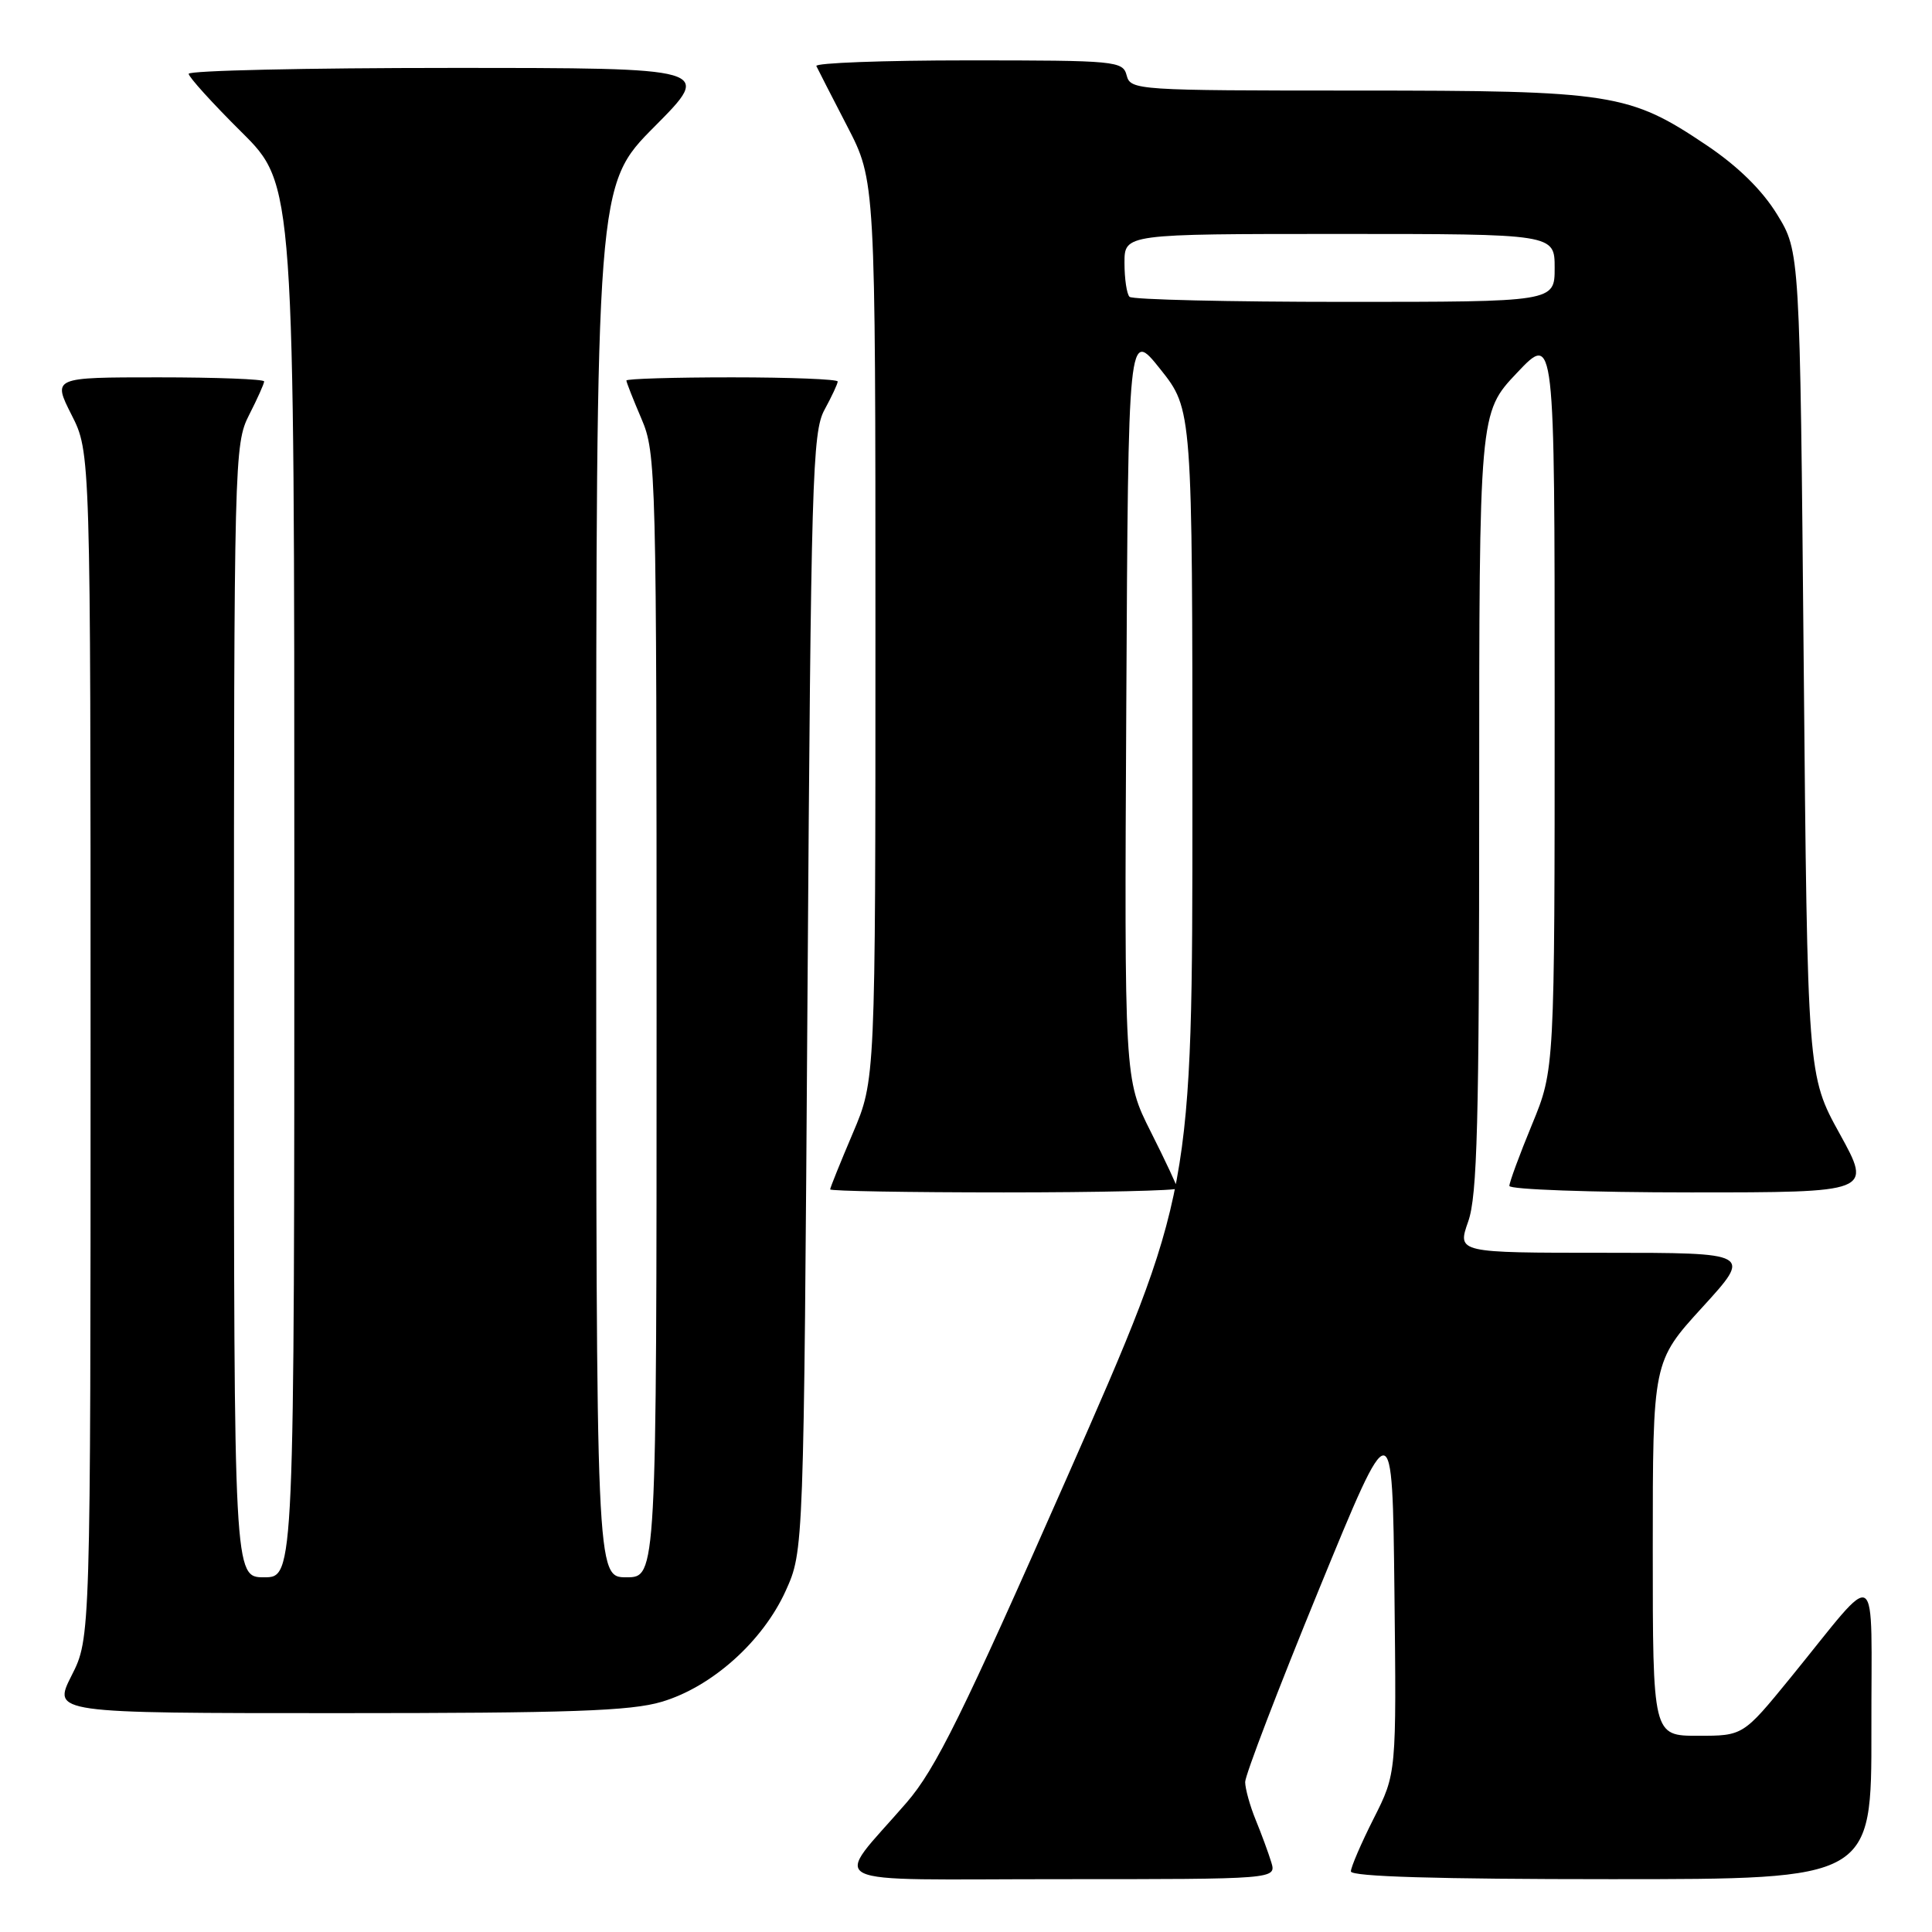 <?xml version="1.0" encoding="UTF-8" standalone="no"?>
<!DOCTYPE svg PUBLIC "-//W3C//DTD SVG 1.1//EN" "http://www.w3.org/Graphics/SVG/1.1/DTD/svg11.dtd" >
<svg xmlns="http://www.w3.org/2000/svg" xmlns:xlink="http://www.w3.org/1999/xlink" version="1.1" viewBox="0 0 256 256">
 <g >
 <path fill="currentColor"
d=" M 168.45 246.75 C 168.07 245.51 167.14 242.98 166.38 241.13 C 165.62 239.27 165.00 237.02 164.99 236.13 C 164.99 235.23 169.37 223.78 174.74 210.68 C 184.50 186.87 184.50 186.87 184.77 210.93 C 185.04 234.99 185.04 234.99 182.02 240.96 C 180.36 244.25 179.00 247.41 179.00 247.97 C 179.00 248.66 190.53 249.00 213.50 249.00 C 248.00 249.00 248.00 249.00 247.97 229.25 C 247.93 206.65 249.29 207.53 237.24 222.32 C 230.97 230.00 230.97 230.00 224.99 230.00 C 219.00 230.00 219.00 230.00 219.00 205.21 C 219.00 180.42 219.00 180.42 225.58 173.21 C 232.16 166.00 232.16 166.00 212.63 166.00 C 193.09 166.00 193.09 166.00 194.54 161.87 C 195.75 158.47 196.00 148.77 196.00 106.22 C 196.00 54.69 196.00 54.69 201.00 49.41 C 206.00 44.12 206.00 44.12 206.00 92.92 C 206.00 141.72 206.00 141.72 203.00 149.00 C 201.35 153.00 200.00 156.66 200.00 157.14 C 200.00 157.61 210.81 158.00 224.03 158.00 C 248.05 158.00 248.05 158.00 243.78 150.25 C 239.50 142.50 239.50 142.50 239.00 87.92 C 238.50 33.34 238.50 33.34 235.48 28.42 C 233.50 25.19 230.30 22.05 226.17 19.27 C 215.86 12.34 213.71 12.00 179.72 12.00 C 150.65 12.00 149.80 11.94 149.29 10.00 C 148.79 8.08 147.93 8.00 128.30 8.00 C 117.04 8.00 107.99 8.34 108.17 8.75 C 108.36 9.16 110.20 12.75 112.26 16.73 C 116.00 23.95 116.00 23.95 116.00 83.53 C 116.00 143.11 116.00 143.11 113.00 150.16 C 111.35 154.04 110.00 157.39 110.00 157.60 C 110.00 157.82 120.35 158.00 133.00 158.00 C 145.65 158.00 156.00 157.76 156.00 157.48 C 156.00 157.19 154.42 153.81 152.49 149.98 C 148.98 143.01 148.98 143.01 149.24 93.30 C 149.50 43.59 149.50 43.59 153.75 48.92 C 158.00 54.26 158.00 54.26 158.00 106.16 C 158.00 158.06 158.00 158.06 141.38 195.78 C 127.54 227.18 123.98 234.40 120.13 238.85 C 110.31 250.21 107.89 249.00 140.48 249.00 C 169.13 249.00 169.13 249.00 168.45 246.75 Z  M 87.67 225.50 C 94.34 223.53 101.08 217.48 104.11 210.79 C 106.50 205.50 106.50 205.50 107.00 131.50 C 107.46 63.48 107.64 57.24 109.25 54.30 C 110.21 52.54 111.00 50.85 111.00 50.55 C 111.00 50.25 104.70 50.00 97.00 50.00 C 89.30 50.00 83.00 50.19 83.00 50.42 C 83.00 50.65 83.90 52.93 85.00 55.50 C 86.94 60.03 87.00 62.39 87.00 134.58 C 87.00 209.00 87.00 209.00 83.00 209.00 C 79.00 209.00 79.00 209.00 79.00 116.77 C 79.00 24.54 79.00 24.54 86.73 16.77 C 94.45 9.00 94.45 9.00 59.73 9.00 C 40.63 9.00 25.00 9.35 25.00 9.78 C 25.00 10.20 28.15 13.68 32.00 17.50 C 39.00 24.45 39.00 24.45 39.00 116.72 C 39.00 209.00 39.00 209.00 35.00 209.00 C 31.00 209.00 31.00 209.00 31.00 133.96 C 31.00 60.89 31.05 58.82 33.00 55.00 C 34.10 52.84 35.00 50.84 35.00 50.54 C 35.00 50.24 28.69 50.00 20.98 50.00 C 6.97 50.00 6.97 50.00 9.48 54.97 C 12.00 59.93 12.00 59.93 12.00 138.50 C 12.00 217.07 12.00 217.07 9.48 222.03 C 6.97 227.00 6.97 227.00 44.80 227.00 C 75.47 227.00 83.59 226.72 87.67 225.50 Z  M 149.67 39.33 C 149.30 38.97 149.00 36.94 149.00 34.83 C 149.00 31.00 149.00 31.00 177.50 31.00 C 206.00 31.00 206.00 31.00 206.00 35.50 C 206.00 40.00 206.00 40.00 178.17 40.00 C 162.86 40.00 150.03 39.70 149.67 39.33 Z "/>
</g>
</svg>